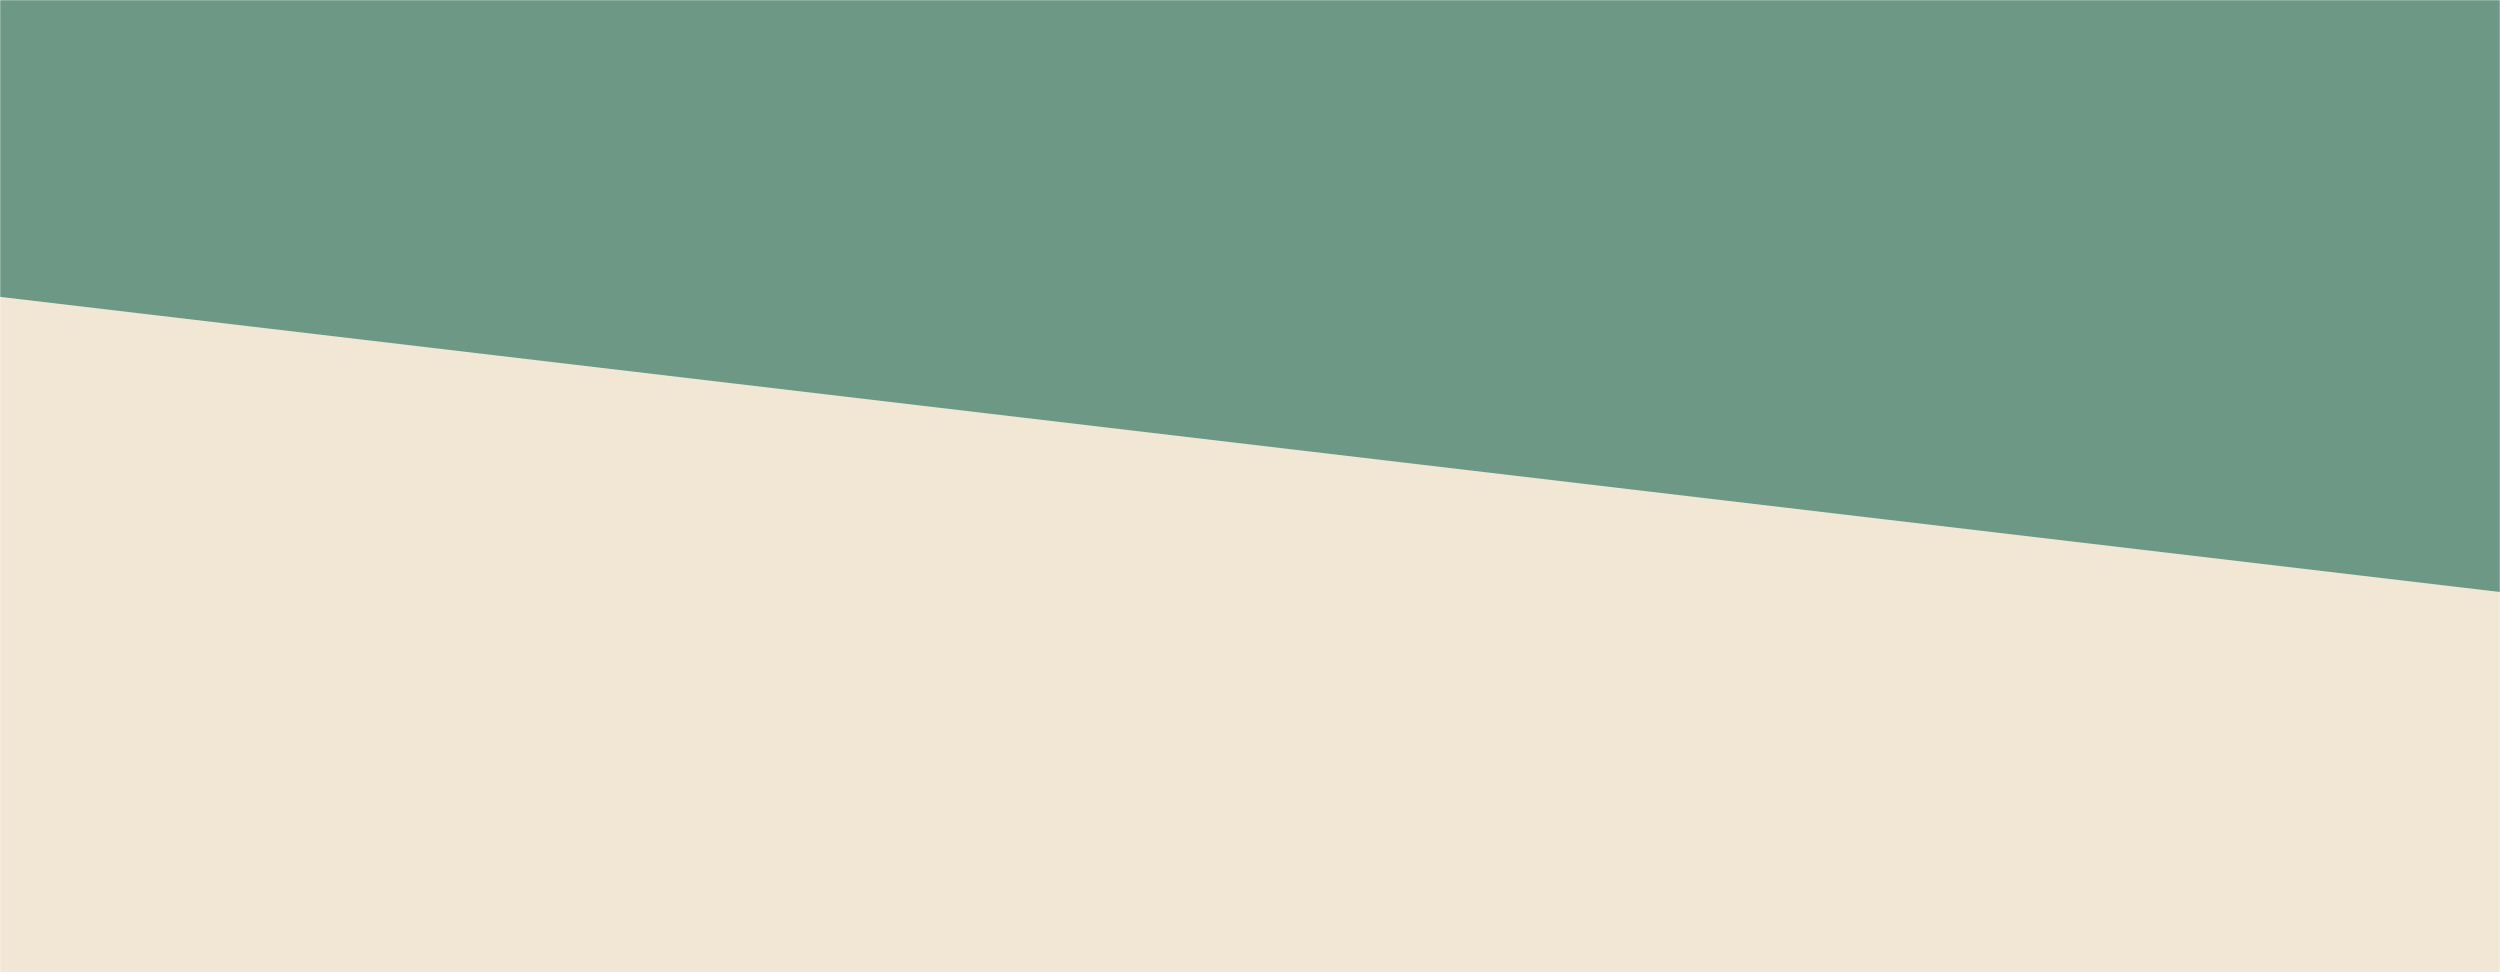 <svg xmlns="http://www.w3.org/2000/svg" xmlns:xlink="http://www.w3.org/1999/xlink" xmlns:svgjs="http://svgjs.dev/svgjs" version="1.1" width="1440" height="560" preserveAspectRatio="none" viewBox="0 0 1440 560"><g mask="url(&quot;#SvgjsMask1068&quot;)" fill="none"><rect width="1440" height="560" x="0" y="0" fill="rgba(109, 152, 134, 1)"/><path d="M 0,171 C 288,205 1152,307 1440,341L1440 560L0 560z" fill="rgba(242, 231, 213, 1)"/></g><defs><mask id="SvgjsMask1068"><rect width="1440" height="560" fill="#ffffff"/></mask></defs></svg>
